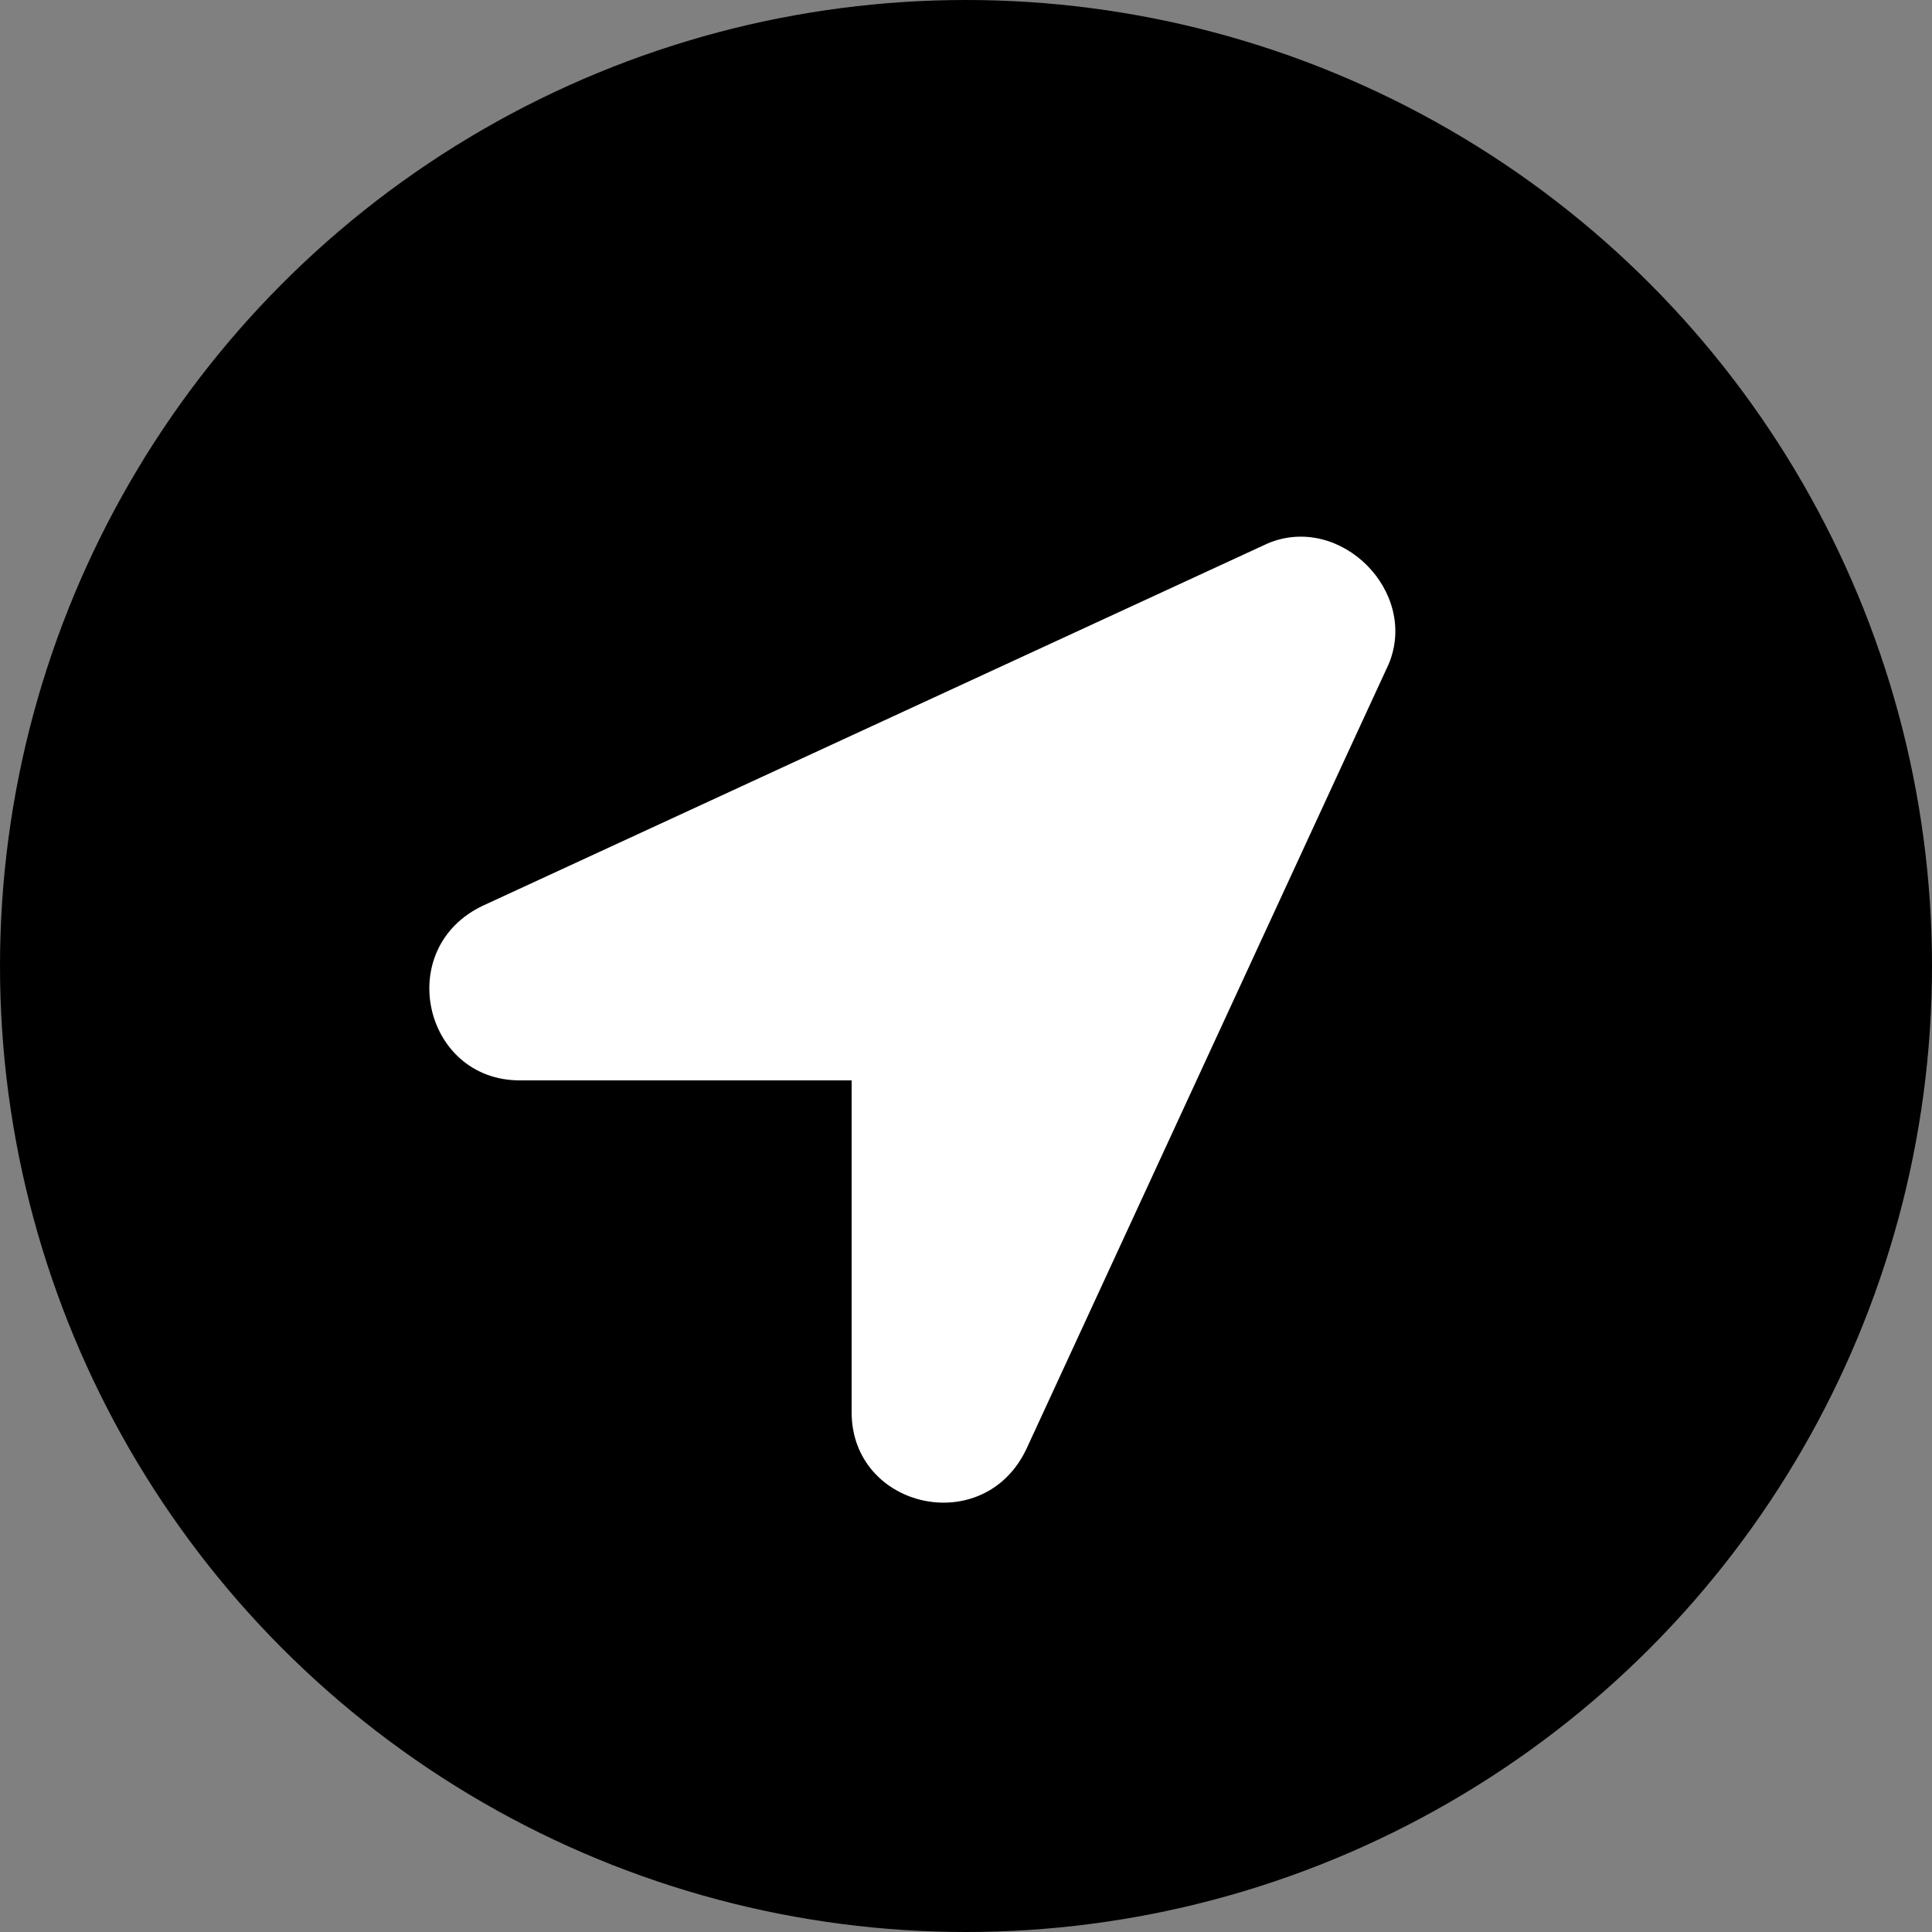 <svg width="30" height="30" viewBox="0 0 30 30" fill="none" xmlns="http://www.w3.org/2000/svg">
<rect x="0" y="0" width="30" height="30" fill="#808080" stroke="none"/>
<circle cx="15" cy="15" r="15" fill="black"/>
<path d="M19.69 8.436L7.508 14.059C6.103 14.714 6.572 16.776 8.071 16.776H13.224V21.929C13.224 23.428 15.286 23.897 15.942 22.491L21.564 10.311C22.032 9.186 20.814 7.968 19.69 8.436V8.436Z" fill="white"/>
</svg>
